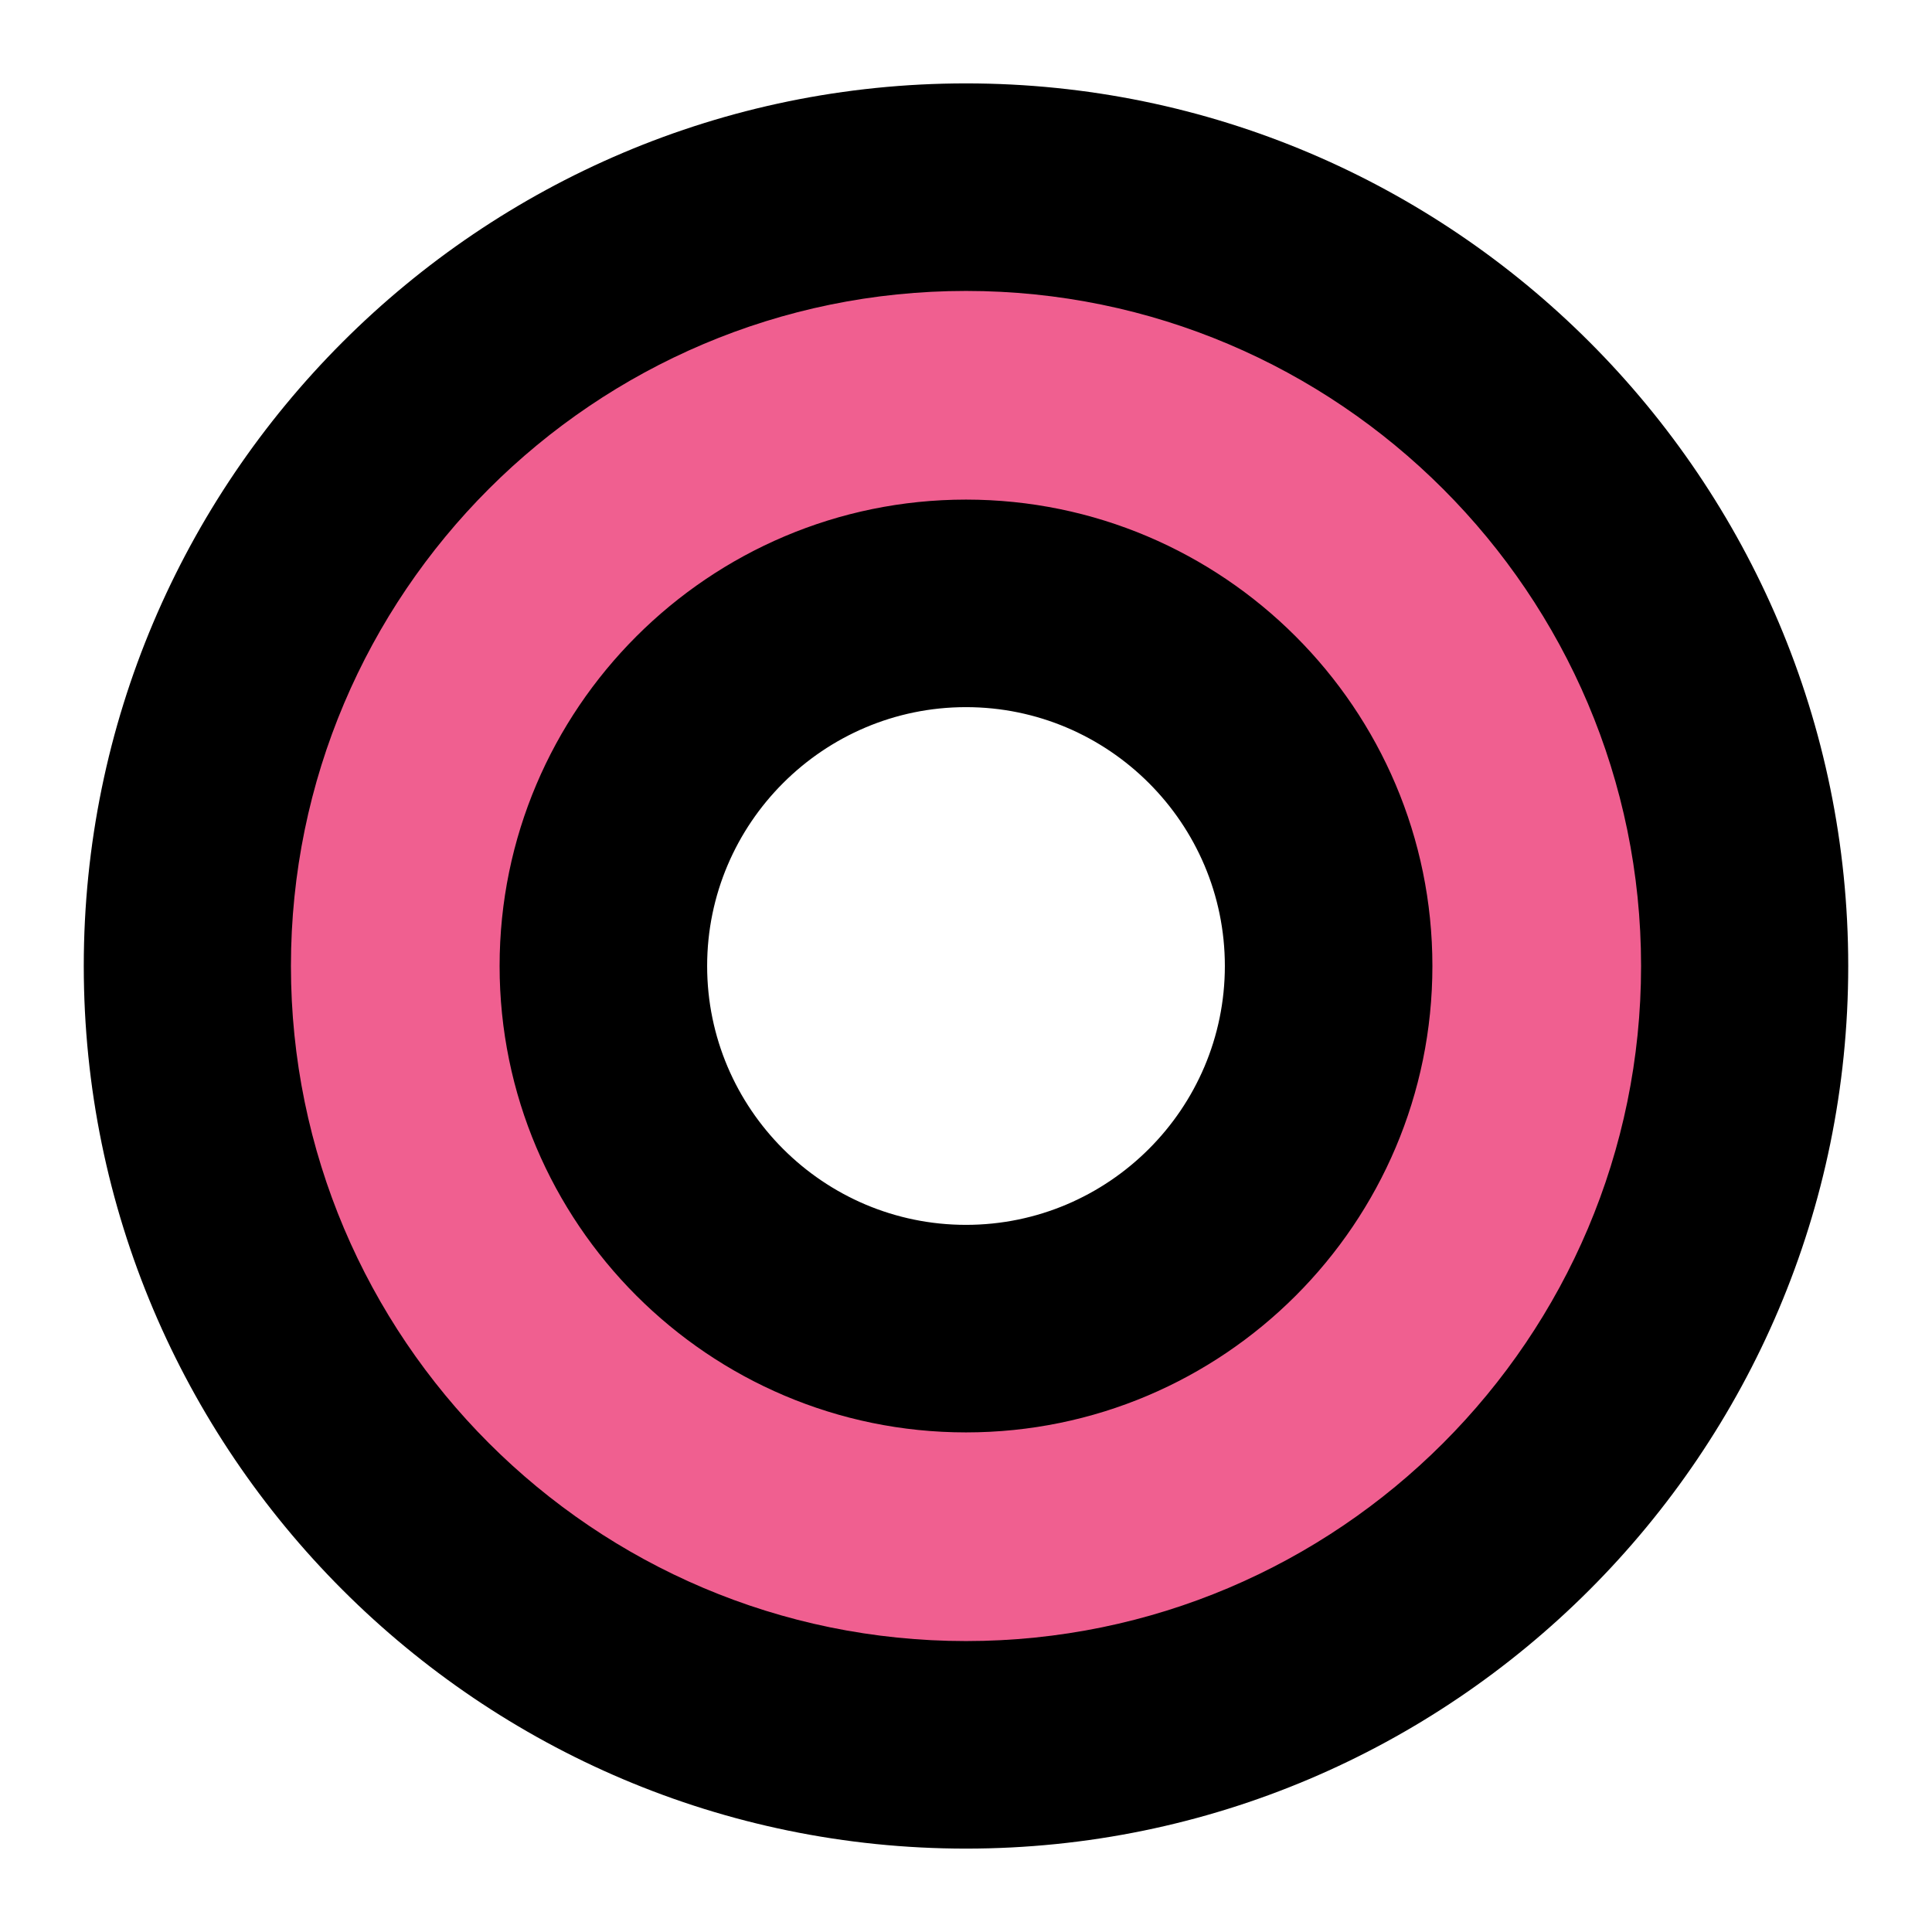 <?xml version="1.0" encoding="utf-8"?>
<!-- Generator: Adobe Illustrator 25.2.0, SVG Export Plug-In . SVG Version: 6.00 Build 0)  -->
<svg version="1.1" xmlns="http://www.w3.org/2000/svg" xmlns:xlink="http://www.w3.org/1999/xlink" x="0px" y="0px"
	 viewBox="0 0 512 512" style="enable-background:new 0 0 512 512;" xml:space="preserve">
<style type="text/css">
	.st0{display:none;}
	.st1{display:inline;fill:#EDE6F5;}
	.st2{display:inline;}
	.st3{display:inline;fill:#52607E;}
	.st4{display:inline;fill:#F05F90;}
	.st5{fill:#F05F90;}
	.st6{fill:#52607E;}
</style>
<g id="Layer_1" class="st0">
	<path class="st1" d="M473.5,502H38.4C22.7,502,10,489.3,10,473.6V38.4C10,22.7,22.7,10,38.4,10h435.1c15.7,0,28.4,12.7,28.4,28.4
		v435.2C501.9,489.3,489.2,502,473.5,502z"/>
	<path class="st2" d="M473.5,512H38.4C17.2,512,0,494.8,0,473.6V38.4C0,17.2,17.2,0,38.4,0h435.1c21.2,0,38.4,17.2,38.4,38.4v435.2
		C512,494.8,494.7,512,473.5,512z M38.4,20C28.3,20,20,28.3,20,38.4v435.2c0,10.2,8.3,18.4,18.4,18.4h435.1
		c10.2,0,18.4-8.3,18.4-18.4V38.4c0-10.2-8.3-18.4-18.4-18.4H38.4z"/>
	<path class="st2" d="M50.1,232.8c-5.5,0-10-4.5-10-10V69.6c0-16.2,13.2-29.5,29.5-29.5h153.2c5.5,0,10,4.5,10,10s-4.5,10-10,10
		H69.6c-5.2,0-9.5,4.2-9.5,9.5v153.2C60.1,228.3,55.6,232.8,50.1,232.8z"/>
	<path class="st2" d="M461.9,222.7c-5.5,0-10-4.5-10-10V69.6c0-5.2-4.2-9.5-9.5-9.5H289.2c-5.5,0-10-4.5-10-10s4.5-10,10-10h153.2
		c16.2,0,29.5,13.2,29.5,29.5v143.2C471.9,218.3,467.4,222.7,461.9,222.7z"/>
	<path class="st2" d="M442.4,471.9H289.2c-5.5,0-10-4.5-10-10s4.5-10,10-10h153.2c5.2,0,9.5-4.2,9.5-9.5V299.3c0-5.5,4.5-10,10-10
		c5.5,0,10,4.5,10,10v143.2C471.9,458.7,458.6,471.9,442.4,471.9z"/>
	<path class="st2" d="M222.7,471.9H69.6c-16.2,0-29.5-13.2-29.5-29.5V289.2c0-5.5,4.5-10,10-10s10,4.5,10,10v153.2
		c0,5.2,4.2,9.5,9.5,9.5h153.2c5.5,0,10,4.5,10,10S228.3,471.9,222.7,471.9z"/>
	<path class="st2" d="M461.9,264c-0.7,0-1.3-0.1-2-0.2c-0.6-0.1-1.3-0.3-1.9-0.6c-0.6-0.2-1.2-0.6-1.7-0.9c-0.5-0.4-1.1-0.8-1.5-1.2
		c-1.9-1.9-2.9-4.4-2.9-7.1c0-0.7,0.1-1.3,0.2-2c0.1-0.6,0.3-1.3,0.6-1.9c0.2-0.6,0.6-1.2,0.9-1.7c0.4-0.5,0.8-1.1,1.2-1.5
		c0.5-0.5,1-0.9,1.5-1.2c0.6-0.4,1.1-0.7,1.7-0.9c0.6-0.2,1.2-0.4,1.9-0.6c1.3-0.3,2.6-0.3,3.9,0c0.6,0.1,1.3,0.3,1.9,0.6
		c0.6,0.2,1.2,0.6,1.7,0.9c0.5,0.4,1.1,0.8,1.5,1.2c0.5,0.5,0.9,1,1.2,1.5c0.4,0.6,0.7,1.1,0.9,1.7c0.2,0.6,0.4,1.2,0.6,1.9
		c0.1,0.7,0.2,1.3,0.2,2c0,2.6-1.1,5.2-2.9,7.1c-0.5,0.5-1,0.9-1.5,1.2c-0.6,0.4-1.1,0.7-1.7,0.9s-1.2,0.4-1.9,0.6
		C463.2,263.9,462.5,264,461.9,264z"/>
	<path class="st2" d="M50.1,264c-0.6,0-1.3-0.1-1.9-0.2c-0.6-0.1-1.3-0.3-1.9-0.6c-0.6-0.2-1.2-0.6-1.7-0.9
		c-0.6-0.4-1.1-0.8-1.5-1.2s-0.9-1-1.2-1.5c-0.4-0.6-0.7-1.1-0.9-1.7s-0.4-1.2-0.6-1.9c-0.1-0.6-0.2-1.3-0.2-1.9
		c0-0.7,0.1-1.3,0.2-2c0.1-0.6,0.3-1.3,0.6-1.9c0.2-0.6,0.6-1.2,0.9-1.7c0.4-0.5,0.8-1.1,1.2-1.5c2.3-2.3,5.8-3.4,9-2.7
		c0.6,0.1,1.3,0.3,1.9,0.6c0.6,0.2,1.2,0.6,1.7,0.9c0.6,0.4,1.1,0.8,1.5,1.2c0.5,0.5,0.9,1,1.2,1.5c0.4,0.6,0.7,1.1,0.9,1.7
		c0.2,0.6,0.4,1.2,0.6,1.9c0.1,0.7,0.2,1.3,0.2,2c0,0.6-0.1,1.3-0.2,1.9c-0.1,0.6-0.3,1.3-0.6,1.9c-0.2,0.6-0.6,1.2-0.9,1.7
		c-0.4,0.5-0.8,1.1-1.2,1.5c-0.5,0.5-1,0.9-1.5,1.2c-0.5,0.4-1.1,0.7-1.7,0.9c-0.6,0.2-1.2,0.4-1.9,0.6
		C51.4,263.9,50.7,264,50.1,264z"/>
	<path class="st3" d="M224.9,200.9l-38.1-38.1l38.1-38.1L197,96.8l-38.1,38.1l-38.1-38.1l-27.9,27.9l38.1,38.1l-38.1,38.1l27.9,27.9
		l38.1-38.1l38.1,38.1L224.9,200.9z"/>
	<path class="st2" d="M197,238.8c-2.7,0-5.2-1.1-7.1-2.9l-31-31.1l-31.1,31.1c-1.9,1.9-4.4,2.9-7.1,2.9s-5.2-1.1-7.1-2.9L85.8,208
		c-3.9-3.9-3.9-10.2,0-14.1l31.1-31.1l-31.1-31.1c-3.9-3.9-3.9-10.2,0-14.1l27.9-27.9c1.9-1.9,4.4-2.9,7.1-2.9s5.2,1.1,7.1,2.9
		l31.1,31.1l31-31.1c1.9-1.9,4.4-2.9,7.1-2.9s5.2,1.1,7.1,2.9l27.9,27.9c3.9,3.9,3.9,10.2,0,14.1l-31,31.1l31,31.1
		c3.9,3.9,3.9,10.2,0,14.1l-27.9,27.9C202.2,237.8,199.7,238.8,197,238.8z M158.9,180.7c2.7,0,5.2,1.1,7.1,2.9l31,31.1l13.7-13.7
		l-31.1-31.1c-3.9-3.9-3.9-10.2,0-14.1l31.1-31.1L197,110.9L166,142c-1.9,1.9-4.4,2.9-7.1,2.9c-2.6,0-5.2-1.1-7.1-2.9l-31-31.1
		l-13.7,13.7l31.1,31.1c3.9,3.9,3.9,10.2,0,14.1l-31.1,31.1l13.7,13.7l31-31.1C153.7,181.7,156.3,180.7,158.9,180.7z"/>
	<path class="st4" d="M344,87.7c-41.4,0-75,33.6-75,75.1c0,41.5,33.6,75.1,75,75.1s75.1-33.6,75.1-75.1
		C419,121.3,385.4,87.7,344,87.7z M344,197.8c-19.3,0-35-15.7-35-35s15.7-35,35-35c19.3,0,35,15.7,35,35
		C378.9,182.1,363.3,197.8,344,197.8z"/>
	<path class="st2" d="M344,247.9c-46.9,0-85-38.2-85-85.1c0-46.9,38.2-85.1,85-85.1c46.9,0,85,38.2,85,85.1
		C429,209.7,390.9,247.9,344,247.9z M344,97.7c-35.9,0-65,29.2-65,65.1c0,35.9,29.2,65.1,65,65.1s65-29.2,65-65.1
		C409,126.9,379.9,97.7,344,97.7z M344,207.8c-24.8,0-45-20.2-45-45c0-24.8,20.2-45,45-45s45,20.2,45,45
		C388.9,187.6,368.8,207.8,344,207.8z M344,137.8c-13.8,0-25,11.2-25,25c0,13.8,11.2,25,25,25s25-11.2,25-25
		C368.9,149,357.7,137.8,344,137.8z"/>
	<path class="st4" d="M344,87.7c-41.4,0-75,33.6-75,75.1c0,41.5,33.6,75.1,75,75.1s75.1-33.6,75.1-75.1
		C419,121.3,385.4,87.7,344,87.7z M344,197.8c-19.3,0-35-15.7-35-35s15.7-35,35-35c19.3,0,35,15.7,35,35
		C378.9,182.1,363.3,197.8,344,197.8z"/>
	<path class="st2" d="M344,247.9c-46.9,0-85-38.2-85-85.1c0-46.9,38.2-85.1,85-85.1c46.9,0,85,38.2,85,85.1
		C429,209.7,390.9,247.9,344,247.9z M344,97.7c-35.9,0-65,29.2-65,65.1c0,35.9,29.2,65.1,65,65.1s65-29.2,65-65.1
		C409,126.9,379.9,97.7,344,97.7z M344,207.8c-24.8,0-45-20.2-45-45c0-24.8,20.2-45,45-45s45,20.2,45,45
		C388.9,187.6,368.8,207.8,344,207.8z M344,137.8c-13.8,0-25,11.2-25,25c0,13.8,11.2,25,25,25s25-11.2,25-25
		C368.9,149,357.7,137.8,344,137.8z"/>
	<path class="st3" d="M287,311.1l38.1,38.1L287,387.3l27.9,27.9l38.1-38.1l38.1,38.1l27.9-27.9l-38.1-38.1l38.1-38.1l-27.9-27.9
		L353,321.3l-38.1-38.1L287,311.1z"/>
	<path class="st2" d="M391.2,425.2c-2.7,0-5.2-1.1-7.1-2.9L353,391.2l-31,31.1c-1.9,1.9-4.4,2.9-7.1,2.9s-5.2-1.1-7.1-2.9L280,394.4
		c-3.9-3.9-3.9-10.2,0-14.1l31-31.1l-31-31.1c-3.9-3.9-3.9-10.2,0-14.1l27.9-27.9c1.9-1.9,4.4-2.9,7.1-2.9s5.2,1.1,7.1,2.9l31,31.1
		l31.1-31.1c1.9-1.9,4.4-2.9,7.1-2.9s5.2,1.1,7.1,2.9l27.9,27.9c3.9,3.9,3.9,10.2,0,14.1l-31.1,31.1l31.1,31.1
		c3.9,3.9,3.9,10.2,0,14.1l-27.9,27.9C396.4,424.2,393.8,425.2,391.2,425.2z M353,367.1c2.7,0,5.2,1.1,7.1,2.9l31.1,31.1l13.7-13.7
		l-31-31.1c-3.9-3.9-3.9-10.2,0-14.1l31-31.1l-13.7-13.7l-31.1,31.1c-1.9,1.9-4.4,2.9-7.1,2.9s-5.2-1.1-7.1-2.9l-31.1-31.1
		l-13.7,13.7l31,31.1c3.9,3.9,3.9,10.2,0,14.1l-31,31.1l13.7,13.7L346,370C347.8,368.1,350.4,367.1,353,367.1z"/>
	<path class="st4" d="M168,274.1c-41.4,0-75.1,33.6-75.1,75.1c0,41.4,33.6,75.1,75.1,75.1c41.4,0,75-33.6,75-75.1
		C243,307.8,209.4,274.1,168,274.1z M168,384.2c-19.3,0-35-15.7-35-35s15.7-35,35-35c19.3,0,35,15.7,35,35S187.2,384.2,168,384.2z"
		/>
	<path class="st2" d="M168,434.3c-46.9,0-85.1-38.2-85.1-85.1c0-46.9,38.2-85.1,85.1-85.1c46.9,0,85,38.2,85,85.1
		C253,396.1,214.9,434.3,168,434.3z M168,284.1c-35.9,0-65.1,29.2-65.1,65.1s29.2,65.1,65.1,65.1c35.9,0,65-29.2,65-65.1
		C233,313.3,203.8,284.1,168,284.1z M168,394.2c-24.8,0-45-20.2-45-45c0-24.8,20.2-45,45-45c24.8,0,45,20.2,45,45
		C212.9,374,192.8,394.2,168,394.2z M168,324.2c-13.8,0-25,11.2-25,25c0,13.8,11.2,25,25,25c13.8,0,25-11.2,25-25
		C192.9,335.4,181.7,324.2,168,324.2z"/>
</g>
<g id="zero">
	<g>
		<path class="st5" d="M256,49.6C142,49.6,49.6,142,49.6,256c0,114,92.4,206.4,206.3,206.4S462.4,370,462.4,256
			C462.3,142,370,49.6,256,49.6z M256,352.1c-53,0-96.1-43.1-96.1-96.1s43.1-96.1,96.1-96.1c53,0,96.1,43.1,96.1,96.1
			C352.1,309,309,352.1,256,352.1z"/>
		<path d="M256,489.9C127.1,489.9,22.2,385,22.2,256C22.2,127,127.1,22.1,256,22.1C385,22.1,489.8,127,489.8,256
			C489.8,385,384.9,489.9,256,489.9z M256,77.1c-98.6,0-178.9,80.2-178.9,178.9c0,98.6,80.2,178.9,178.9,178.9
			S434.9,354.6,434.9,256C434.9,157.4,354.6,77.1,256,77.1z M256,379.6c-68.2,0-123.6-55.5-123.6-123.6
			c0-68.2,55.5-123.6,123.6-123.6S379.6,187.8,379.6,256C379.6,324.2,324.2,379.6,256,379.6z M256,187.4
			c-37.8,0-68.6,30.8-68.6,68.6c0,37.8,30.8,68.6,68.6,68.6s68.6-30.8,68.6-68.6C324.6,218.2,293.8,187.4,256,187.4z"/>
	</g>
</g>
<g id="x" class="st0">
	<g class="st2">
		<path class="st6" d="M458.6,373l-117-117l117-117L373,53.4l-117,117l-117-117L53.4,139l117,117l-117,117l85.6,85.6l117-117
			l117,117L458.6,373z"/>
		<path d="M373,489.3c-8.1,0-15.9-3.2-21.7-9L256,385l-95.3,95.3c-5.8,5.8-13.6,9-21.7,9s-15.9-3.2-21.7-9l-85.6-85.6
			c-12-12-12-31.4,0-43.4L127,256l-95.3-95.3c-12-12-12-31.4,0-43.4l85.6-85.6c5.8-5.8,13.6-9,21.7-9s15.9,3.2,21.7,9L256,127
			l95.3-95.3c5.8-5.8,13.6-9,21.7-9s15.9,3.2,21.7,9l85.6,85.6c12,12,12,31.4,0,43.4L385,256l95.3,95.3c12,12,12,31.4,0,43.4
			l-85.6,85.6C389,486.1,381.2,489.3,373,489.3z M256,310.9c8.1,0,16,3.2,21.7,9l95.3,95.3l42.2-42.2l-95.3-95.3
			c-12-12-12-31.4,0-43.4l95.3-95.3L373,96.8l-95.3,95.3c-5.8,5.8-13.6,9-21.7,9c-8.1,0-15.9-3.2-21.7-9L139,96.8L96.8,139
			l95.3,95.3c12,12,12,31.4,0,43.4L96.8,373l42.2,42.2l95.3-95.3C240,314.1,247.9,310.9,256,310.9z"/>
	</g>
</g>
</svg>

